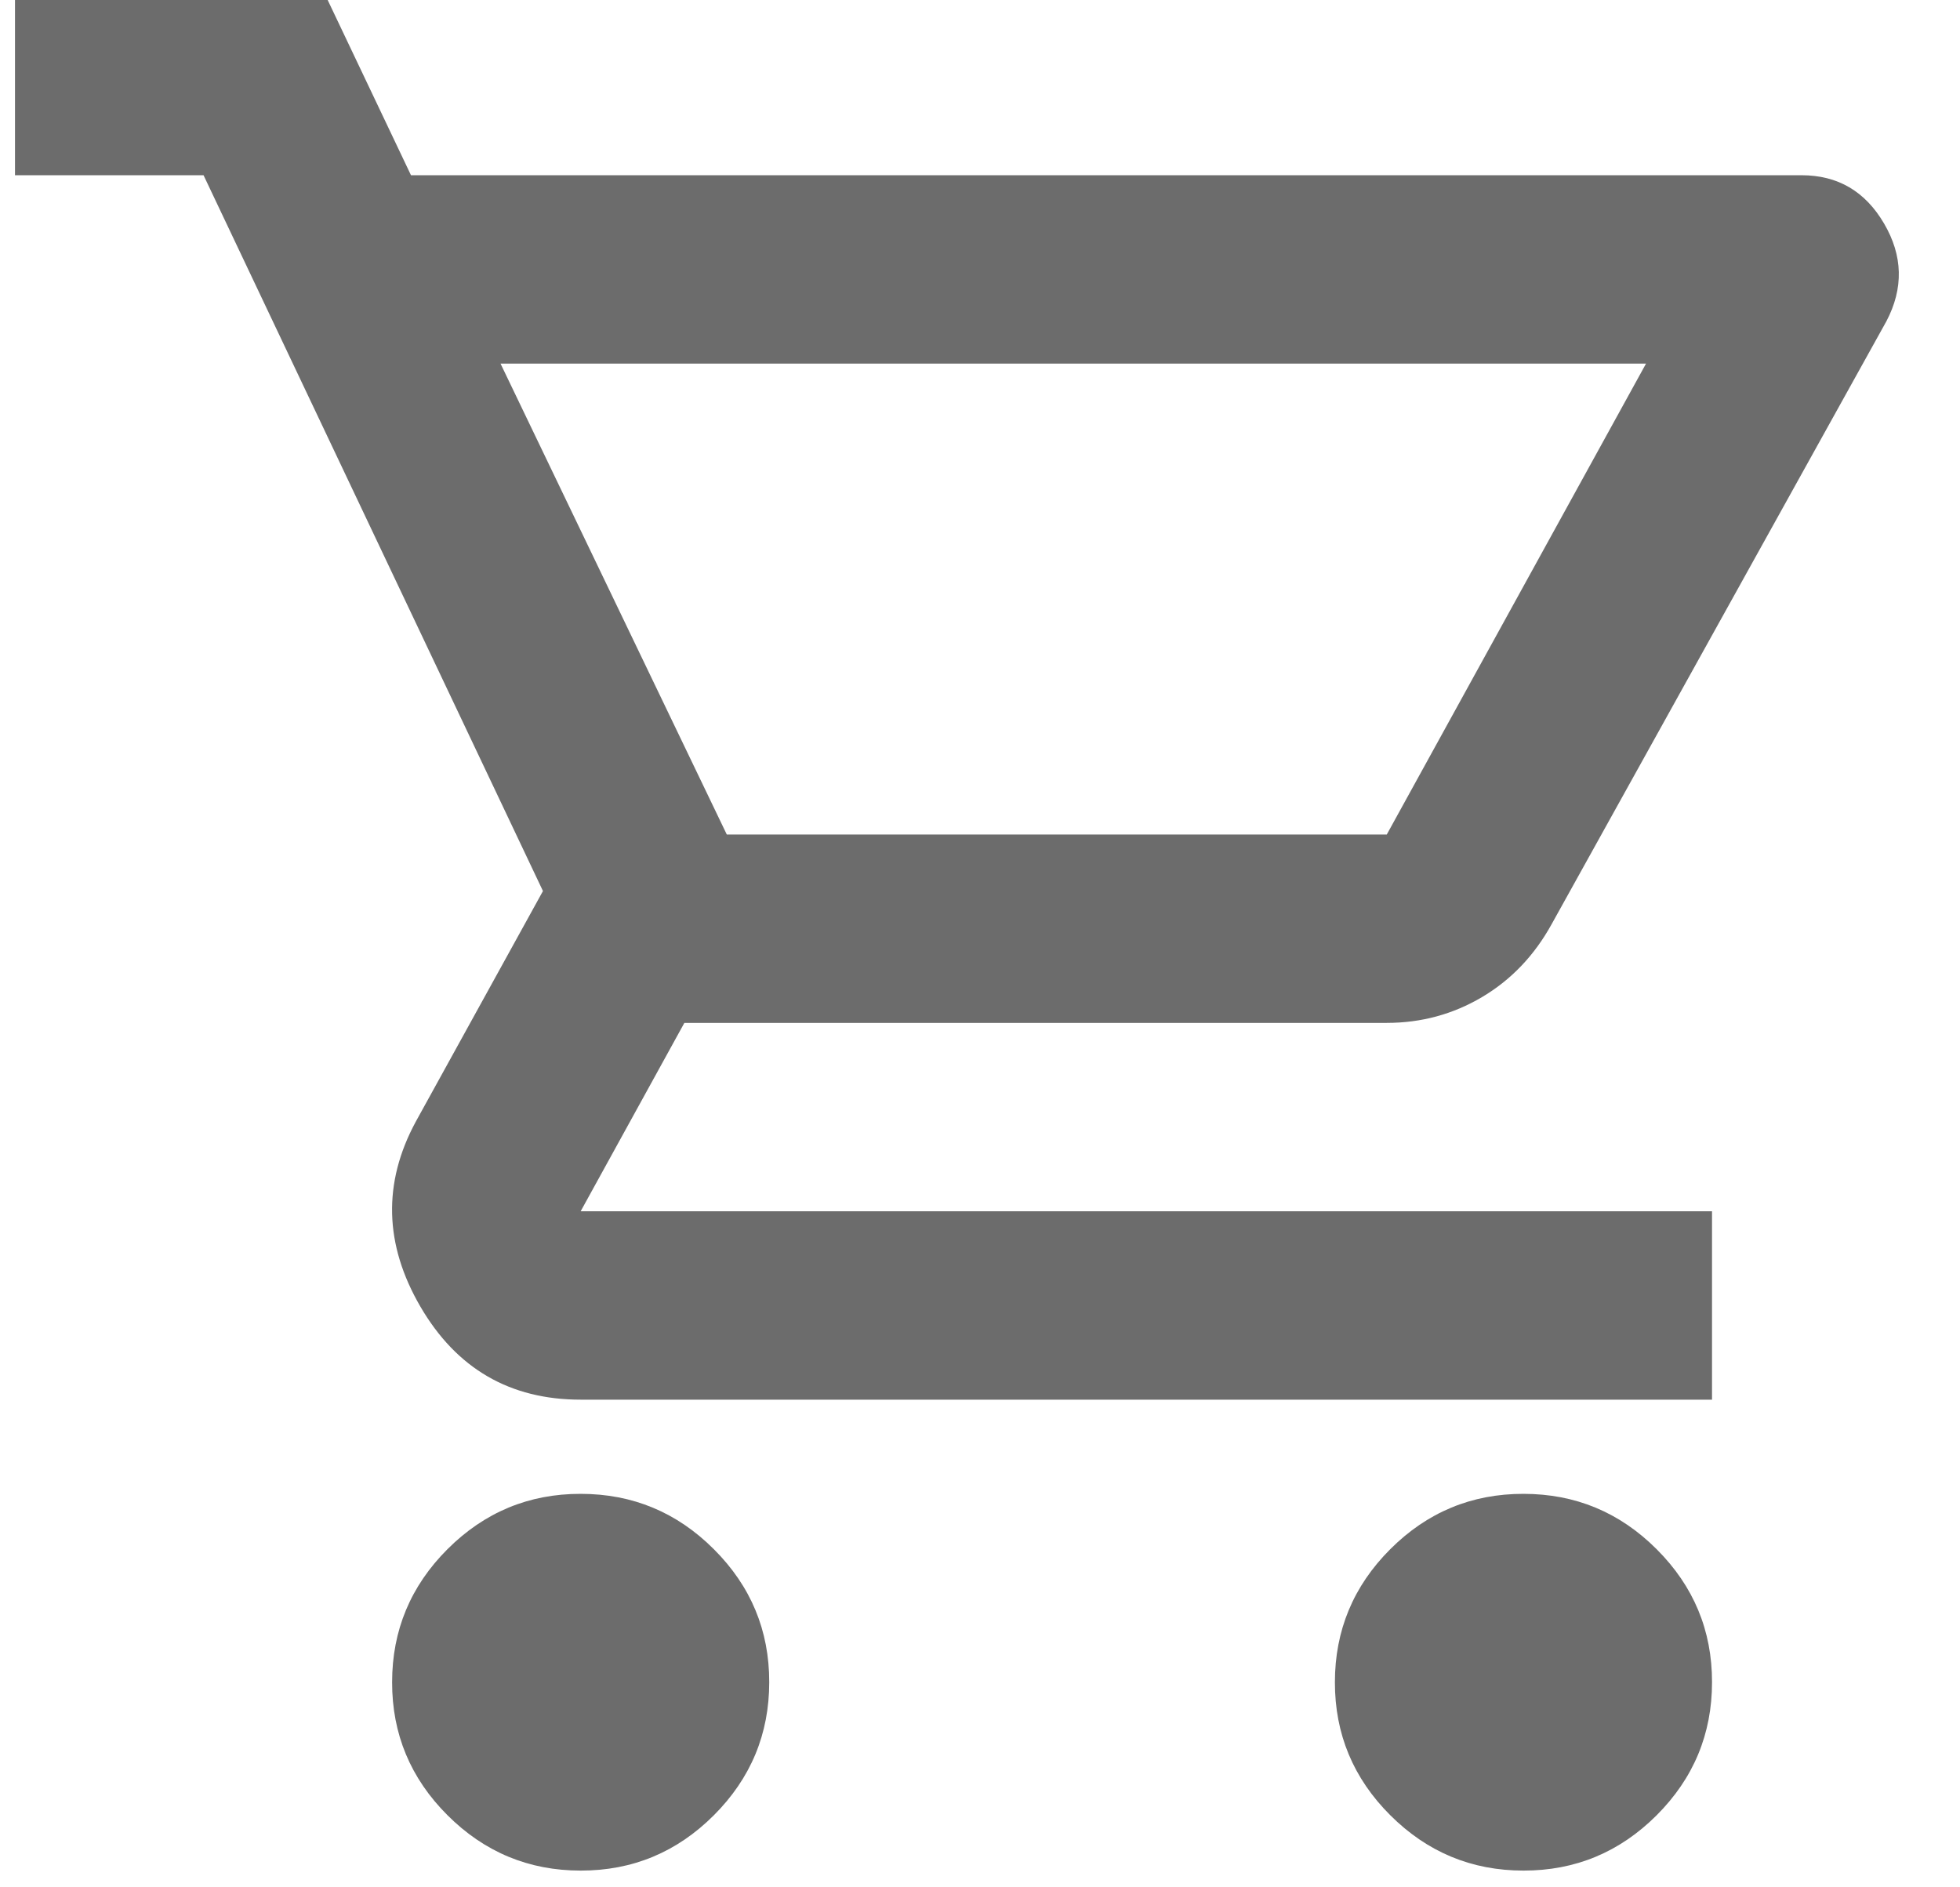 <svg width="54" height="52" viewBox="0 0 54 52" fill="none" xmlns="http://www.w3.org/2000/svg" xmlns:xlink="http://www.w3.org/1999/xlink">
<path d="M15.998,51.539C14.569,51.539 13.346,51.03 12.328,50.013C11.31,48.996 10.801,47.774 10.803,46.349C10.803,44.922 11.312,43.699 12.33,42.682C13.349,41.665 14.571,41.157 15.998,41.159C17.427,41.159 18.65,41.667 19.668,42.685C20.687,43.702 21.195,44.923 21.193,46.349C21.193,47.776 20.684,48.998 19.666,50.016C18.648,51.033 17.425,51.541 15.998,51.539ZM41.973,51.539C40.544,51.539 39.321,51.03 38.303,50.013C37.284,48.996 36.776,47.774 36.778,46.349C36.778,44.922 37.287,43.699 38.305,42.682C39.323,41.665 40.546,41.157 41.973,41.159C43.402,41.159 44.625,41.667 45.643,42.685C46.661,43.702 47.17,44.923 47.168,46.349C47.168,47.776 46.659,48.998 45.641,50.016C44.622,51.033 43.4,51.541 41.973,51.539ZM13.79,10.018L20.024,22.993L38.207,22.993L45.35,10.018L13.79,10.018ZM11.323,4.828L49.635,4.828C50.631,4.828 51.389,5.271 51.908,6.159C52.428,7.046 52.449,7.943 51.973,8.85L42.752,25.458C42.276,26.323 41.637,26.994 40.835,27.47C40.033,27.945 39.157,28.183 38.207,28.183L18.855,28.183L15.998,33.373L47.168,33.373L47.168,38.564L15.998,38.564C14.05,38.564 12.578,37.709 11.582,36C10.587,34.29 10.543,32.593 11.453,30.908L14.959,24.55L5.608,4.828L0.413,4.828L0.413,-0.363L8.855,-0.363L11.323,4.828Z" transform="rotate(0 26.364 25.588)" fill="#6C6C6C"/>
</svg>
